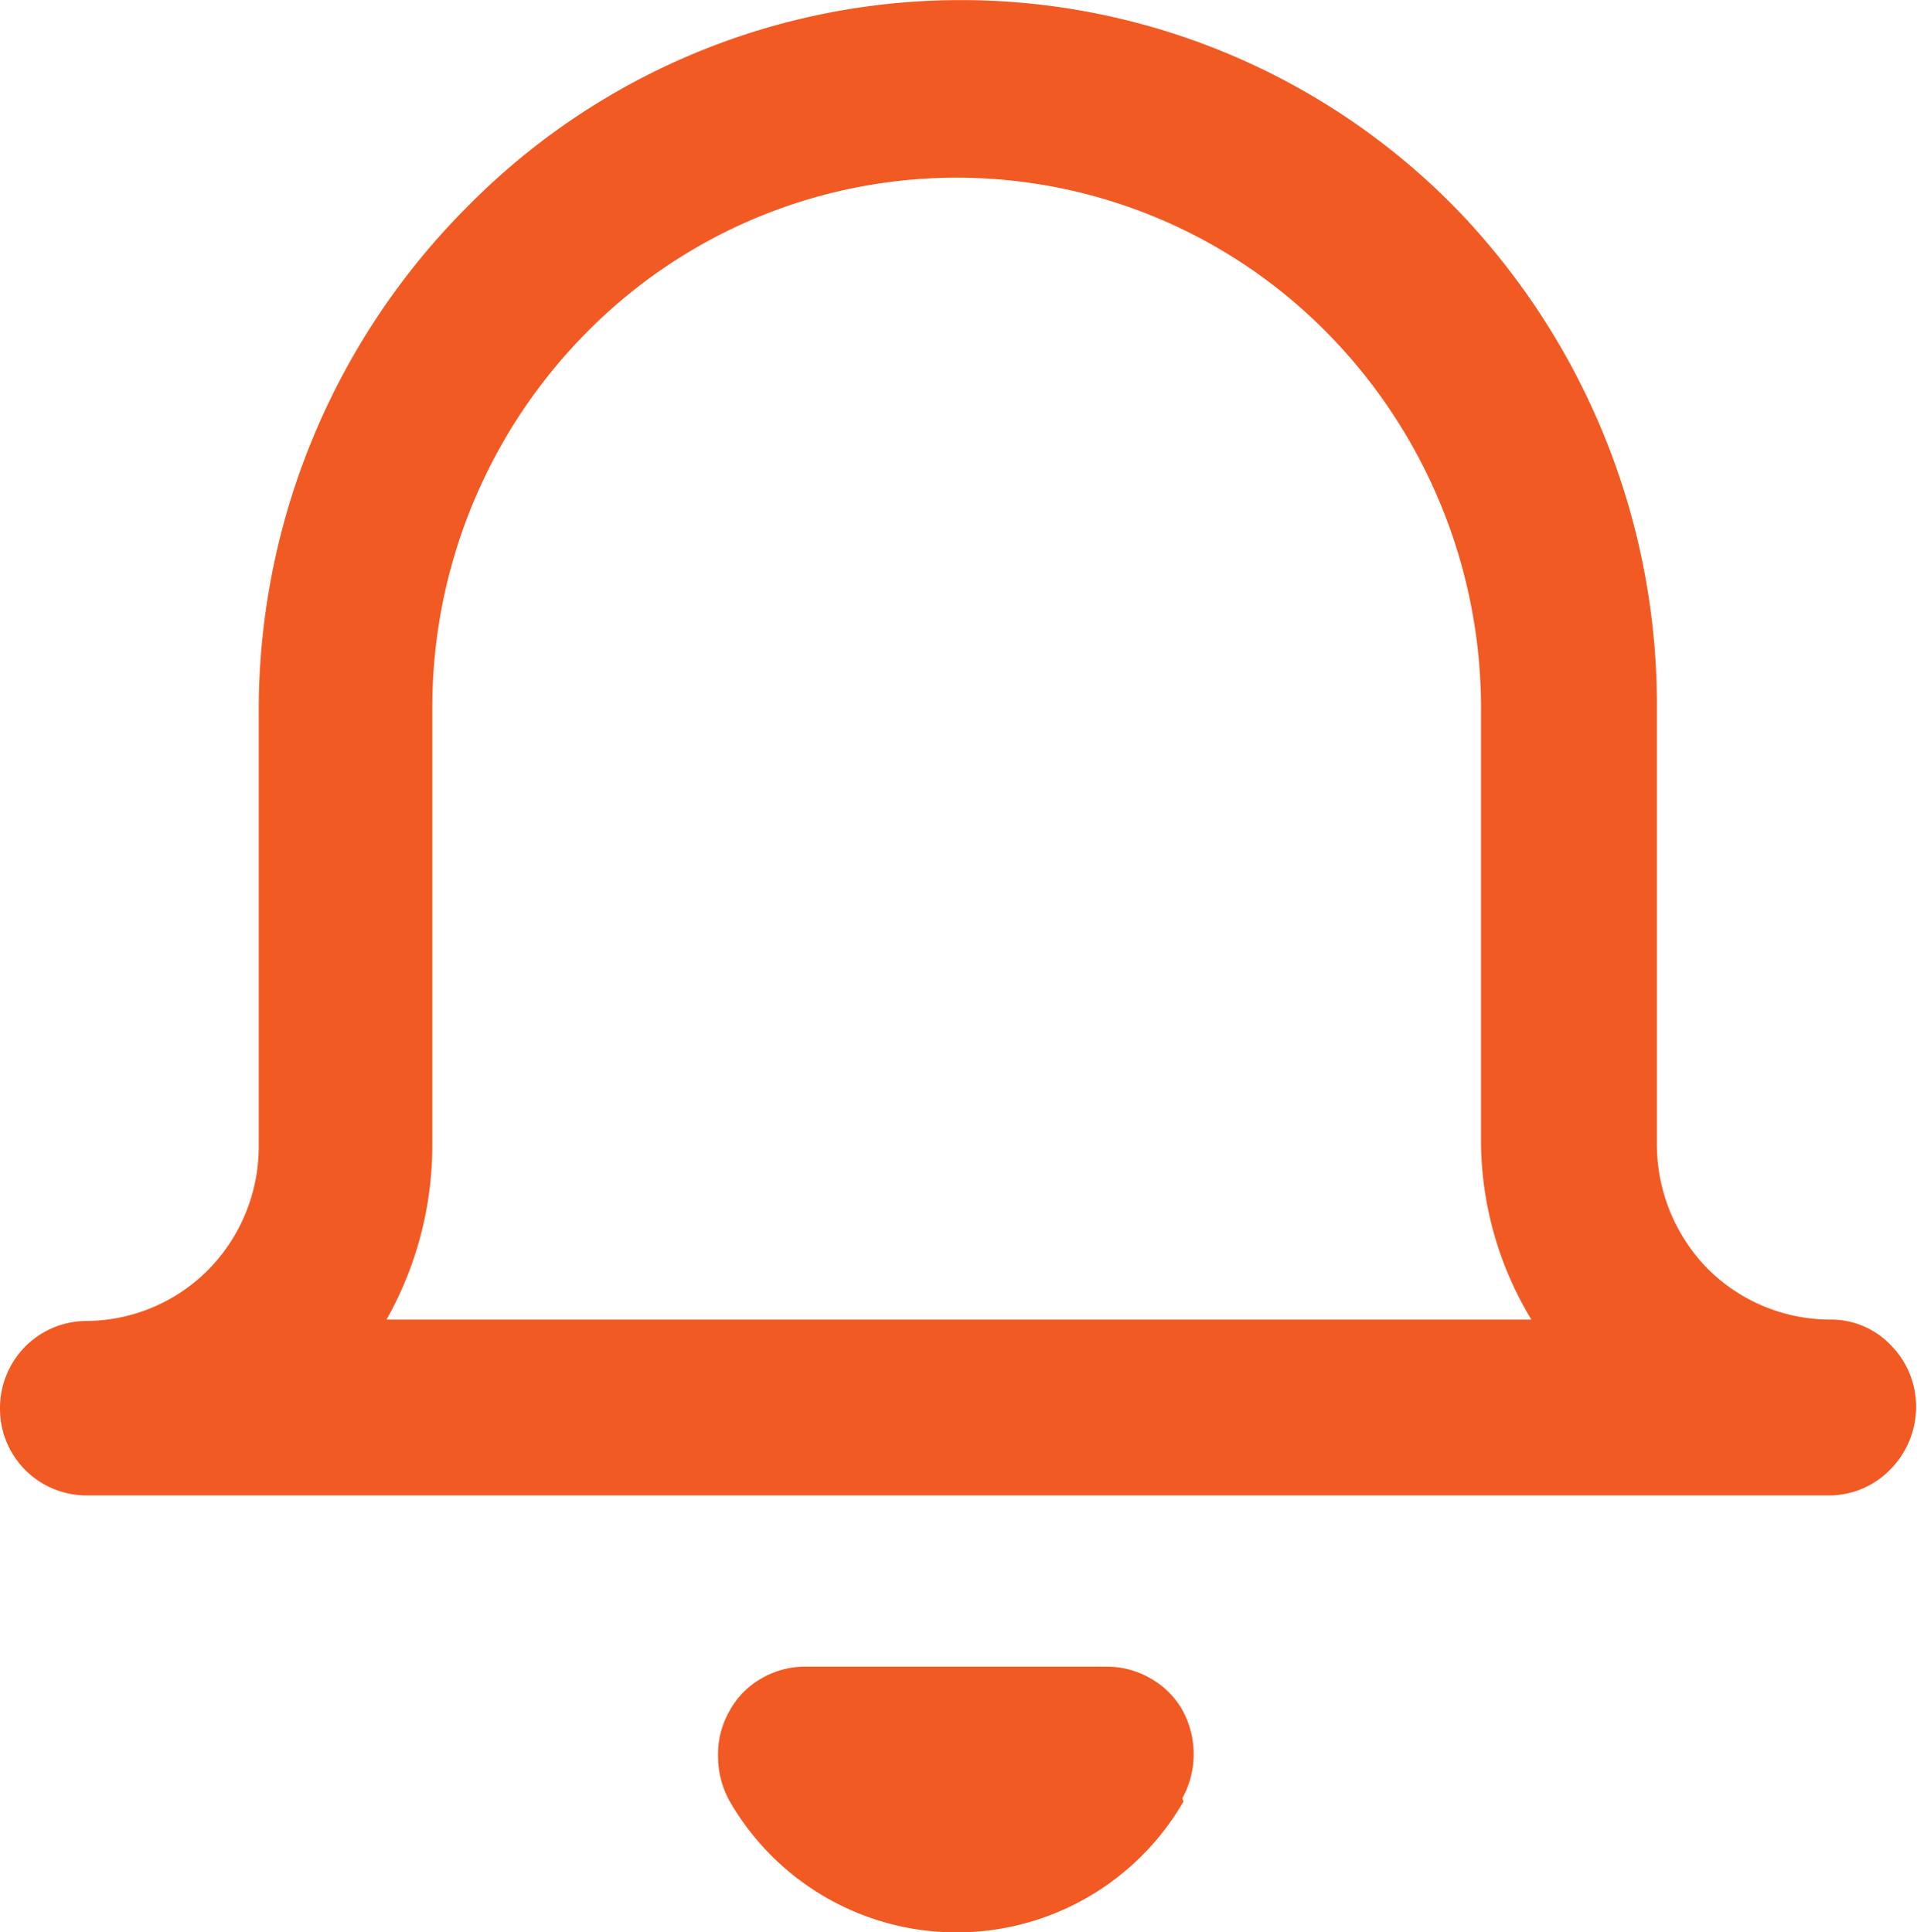 <svg id="Layer_1" data-name="Layer 1" xmlns="http://www.w3.org/2000/svg" viewBox="0 0 41.86 42.2"><defs><style>.cls-1{fill:#f15a22;}</style></defs><path class="cls-1" d="M27.66,39.35a5.72,5.72,0,0,1-9.9,0,2,2,0,0,1-.26-1,1.89,1.89,0,0,1,.26-1,1.81,1.81,0,0,1,.7-.7,1.88,1.88,0,0,1,.95-.25H26a1.89,1.89,0,0,1,.95.26,1.83,1.83,0,0,1,.69.69,2,2,0,0,1,0,1.92Zm14.15-6.69H3.71a1.89,1.89,0,0,1-1.89-1.9,1.91,1.91,0,0,1,.55-1.35,1.89,1.89,0,0,1,1.34-.56,3.78,3.78,0,0,0,2.66-1.12A3.84,3.84,0,0,0,7.47,25V15.48A15.56,15.56,0,0,1,12,4.54a15.12,15.12,0,0,1,21.6,0A15.59,15.59,0,0,1,38,15.48V25a3.88,3.88,0,0,0,1.1,2.7,3.79,3.79,0,0,0,2.67,1.12,1.8,1.8,0,0,1,1.33.55,1.9,1.9,0,0,1,.56,1.35,1.94,1.94,0,0,1-.54,1.35A1.87,1.87,0,0,1,41.81,32.66ZM34.16,25V15.48a11.68,11.68,0,0,0-3.35-8.2,11.35,11.35,0,0,0-16.2,0,11.64,11.64,0,0,0-3.35,8.2V25a7.75,7.75,0,0,1-1,3.82h25A7.56,7.56,0,0,1,34.16,25Z" transform="translate(-1.82)"/></svg>